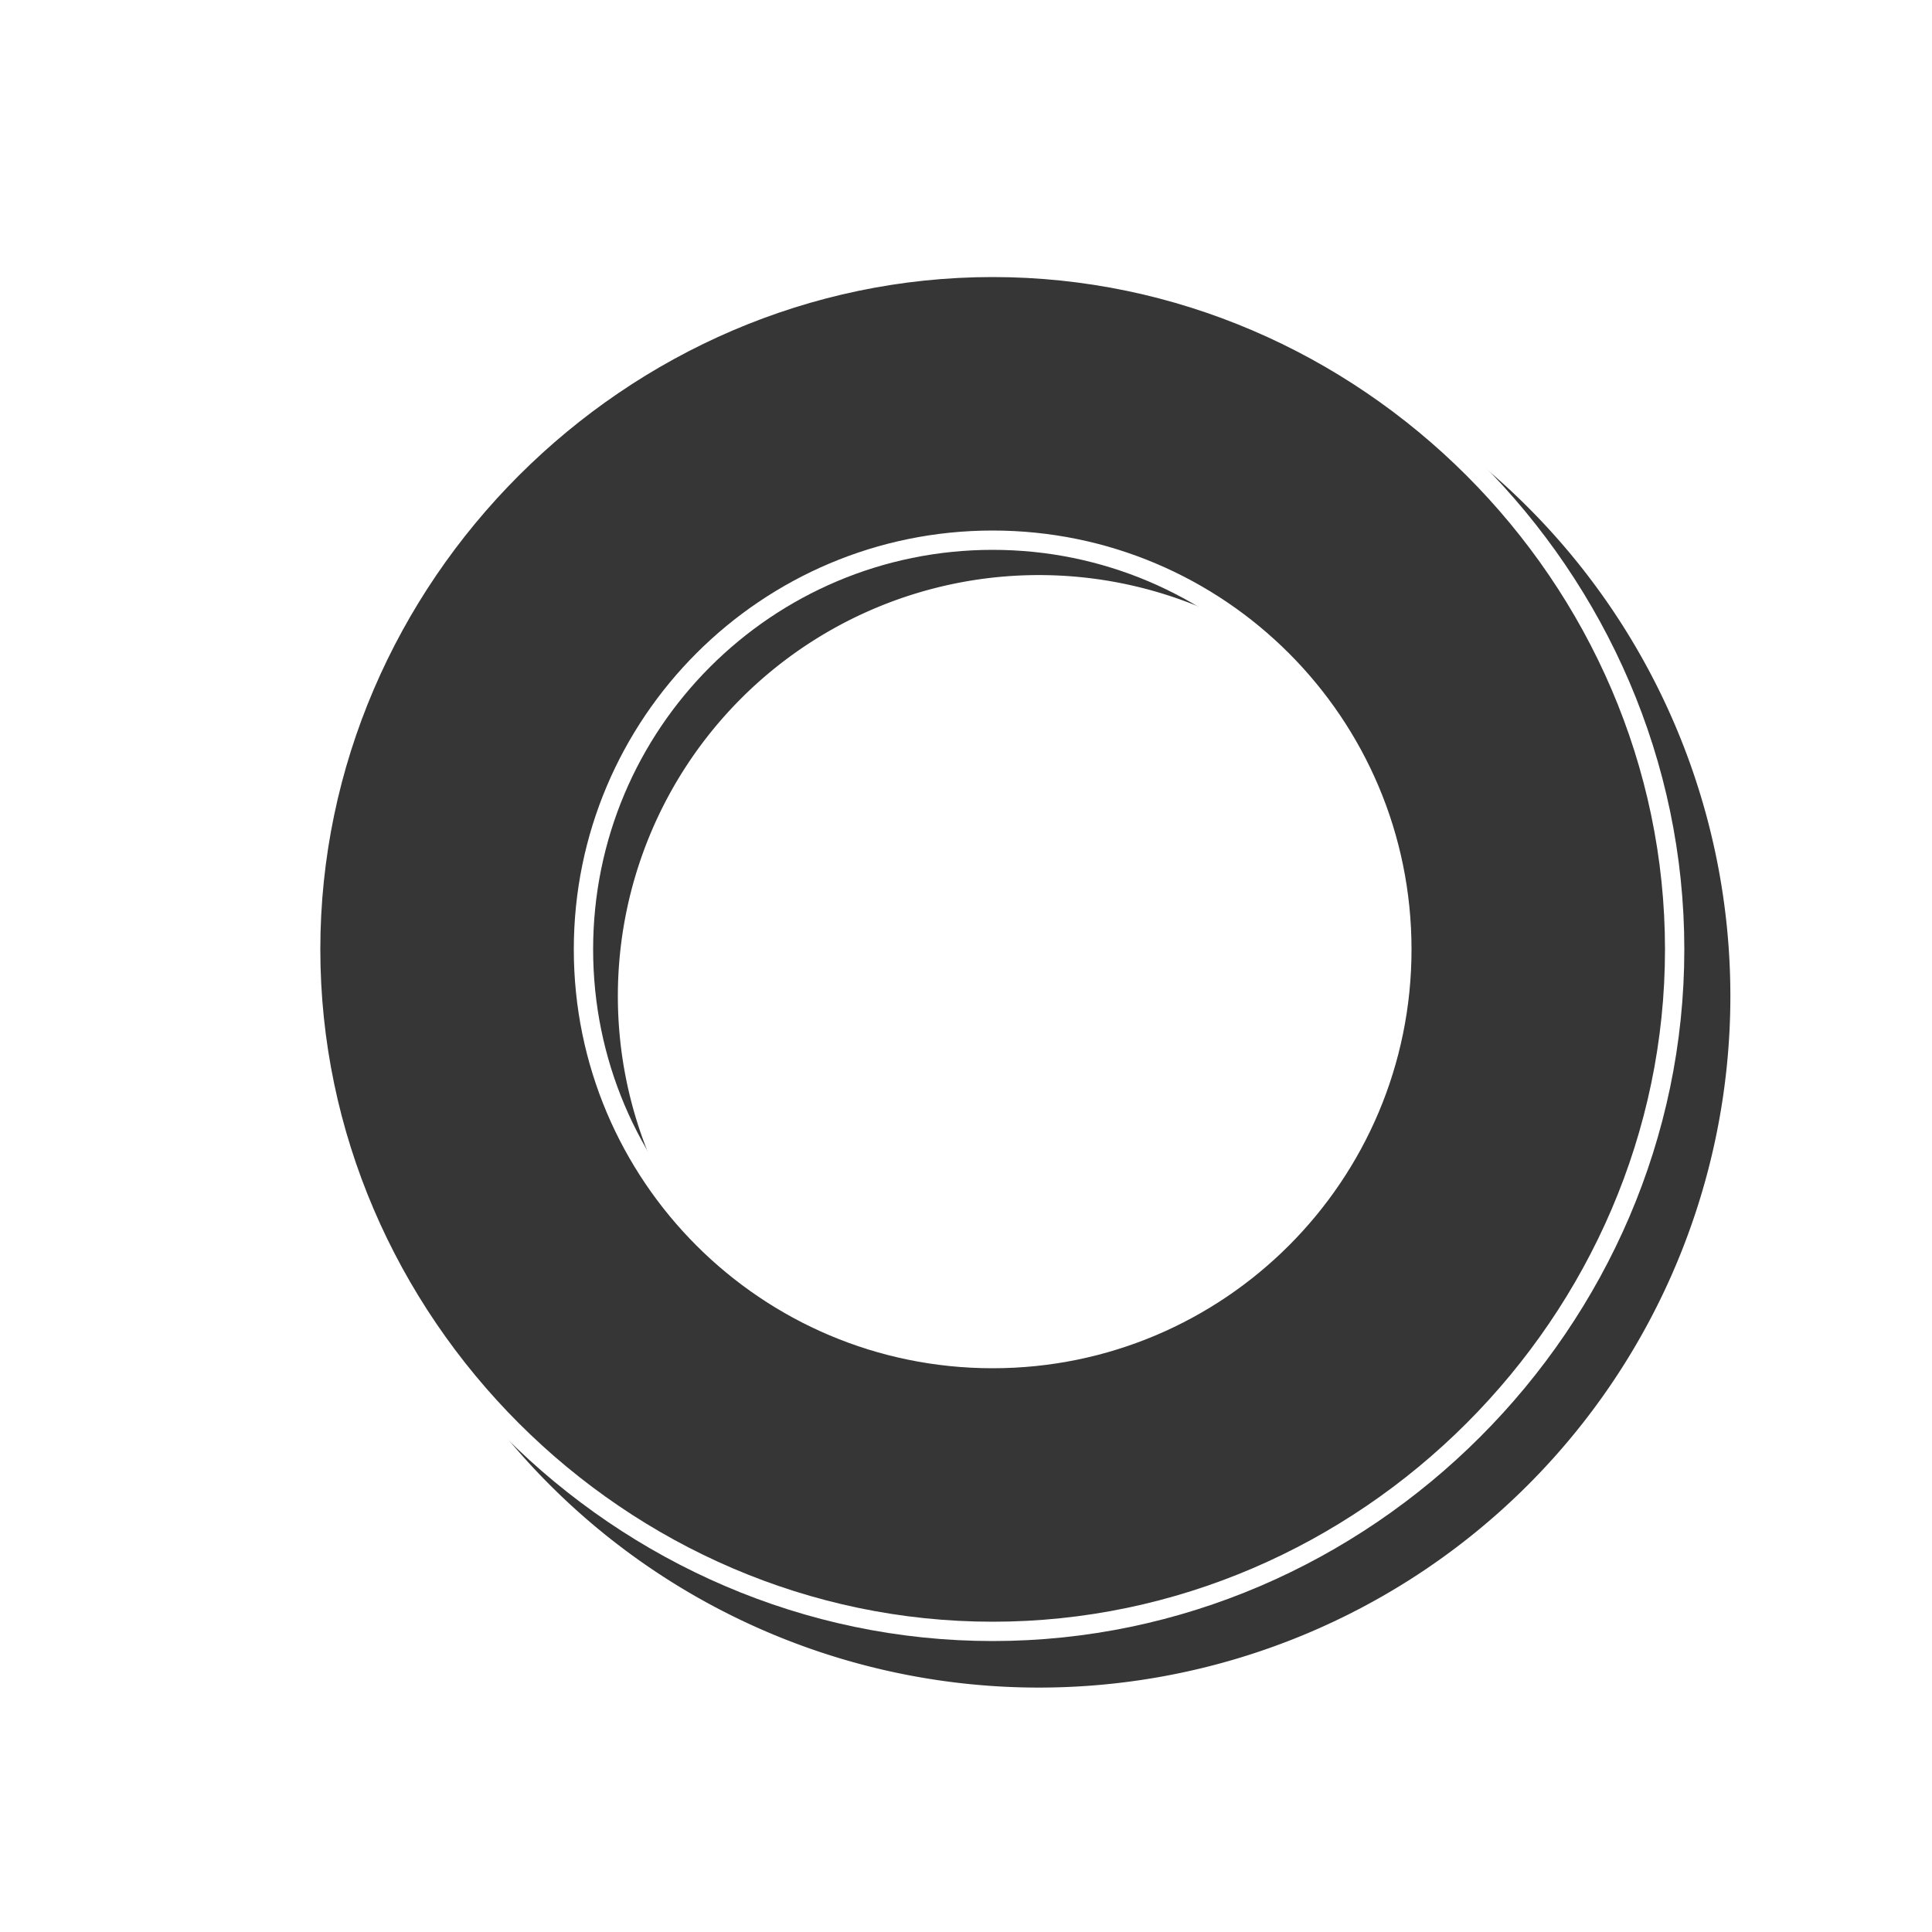 <?xml version="1.0" encoding="UTF-8" standalone="no"?>
<!-- Created with Inkscape (http://www.inkscape.org/) -->

<svg
   xmlns:dc="http://purl.org/dc/elements/1.1/"
   xmlns:cc="http://creativecommons.org/ns#"
   xmlns:rdf="http://www.w3.org/1999/02/22-rdf-syntax-ns#"
   xmlns:svg="http://www.w3.org/2000/svg"
   xmlns="http://www.w3.org/2000/svg"
   xmlns:sodipodi="http://sodipodi.sourceforge.net/DTD/sodipodi-0.dtd"
   xmlns:inkscape="http://www.inkscape.org/namespaces/inkscape"
   width="5"
   height="5"
   id="svg2"
   version="1.1"
   inkscape:version="0.48.1 r9760"
   sodipodi:docname="donut-black.svg"
   inkscape:export-filename="/home/imizus/Projects/CatEye/CatEye.UI.Gtk.Widgets/res/donut-black.png"
   inkscape:export-xdpi="360"
   inkscape:export-ydpi="360">
  <defs
     id="defs4">
    <filter
       color-interpolation-filters="sRGB"
       inkscape:collect="always"
       id="filter3795-0"
       x="-0.222"
       width="1.443"
       y="-0.222"
       height="1.443">
      <feGaussianBlur
         inkscape:collect="always"
         stdDeviation="0.184"
         id="feGaussianBlur3797-0" />
    </filter>
  </defs>
  <sodipodi:namedview
     id="base"
     pagecolor="#ffffff"
     bordercolor="#666666"
     borderopacity="1.0"
     inkscape:pageopacity="0.0"
     inkscape:pageshadow="2"
     inkscape:zoom="44.8"
     inkscape:cx="1.1059619"
     inkscape:cy="2.6349456"
     inkscape:document-units="px"
     inkscape:current-layer="layer2"
     showgrid="false"
     inkscape:window-width="1280"
     inkscape:window-height="949"
     inkscape:window-x="0"
     inkscape:window-y="24"
     inkscape:window-maximized="1" />
  <g
     inkscape:label="bottom"
     inkscape:groupmode="layer"
     id="layer1"
     transform="translate(0,-1047.362)"
     style="display:inline"
     sodipodi:insensitive="true" />
  <g
     inkscape:groupmode="layer"
     id="layer2"
     inkscape:label="top"
     style="display:inline;opacity:0.787">
    <path
       sodipodi:type="arc"
       style="color:#000000;fill:none;stroke:#000000;stroke-width:0.483;stroke-linecap:square;stroke-linejoin:round;stroke-miterlimit:4;stroke-opacity:1;stroke-dasharray:none;stroke-dashoffset:0;marker:none;visibility:visible;display:inline;overflow:visible;filter:url(#filter3795-0);enable-background:accumulate"
       id="path2995-5"
       sodipodi:cx="-4.7433038"
       sodipodi:cy="-2.0870535"
       sodipodi:rx="0.9933036"
       sodipodi:ry="0.9933036"
       d="m -3.75,-2.087 a 0.993,0.993 0 1 1 -1.987,0 0.993,0.993 0 1 1 1.987,0 z"
       transform="matrix(1.449,0,0,1.449,9.562,5.602)" />
    <path
       style="font-size:medium;font-style:normal;font-variant:normal;font-weight:normal;font-stretch:normal;text-indent:0;text-align:start;text-decoration:none;line-height:normal;letter-spacing:normal;word-spacing:normal;text-transform:none;direction:ltr;block-progression:tb;writing-mode:lr-tb;text-anchor:start;baseline-shift:baseline;color:#000000;fill:#000000;fill-opacity:1;stroke:#ffffff;stroke-width:0.05;marker:none;visibility:visible;display:inline;overflow:visible;enable-background:accumulate;font-family:Sans;-inkscape-font-specification:Sans;stroke-opacity:1;stroke-miterlimit:4;stroke-dasharray:none"
       d="m 2.569,0.692 c -0.964,0 -1.765,0.801 -1.765,1.765 0,0.964 0.801,1.765 1.765,1.765 0.964,0 1.765,-0.801 1.765,-1.765 0,-0.964 -0.801,-1.765 -1.765,-1.765 z m 0,0.706 c 0.585,0 1.059,0.474 1.059,1.059 0,0.585 -0.474,1.059 -1.059,1.059 -0.585,0 -1.059,-0.474 -1.059,-1.059 0,-0.585 0.474,-1.059 1.059,-1.059 z"
       id="path2995"
       inkscape:connector-curvature="0" />
  </g>
</svg>
